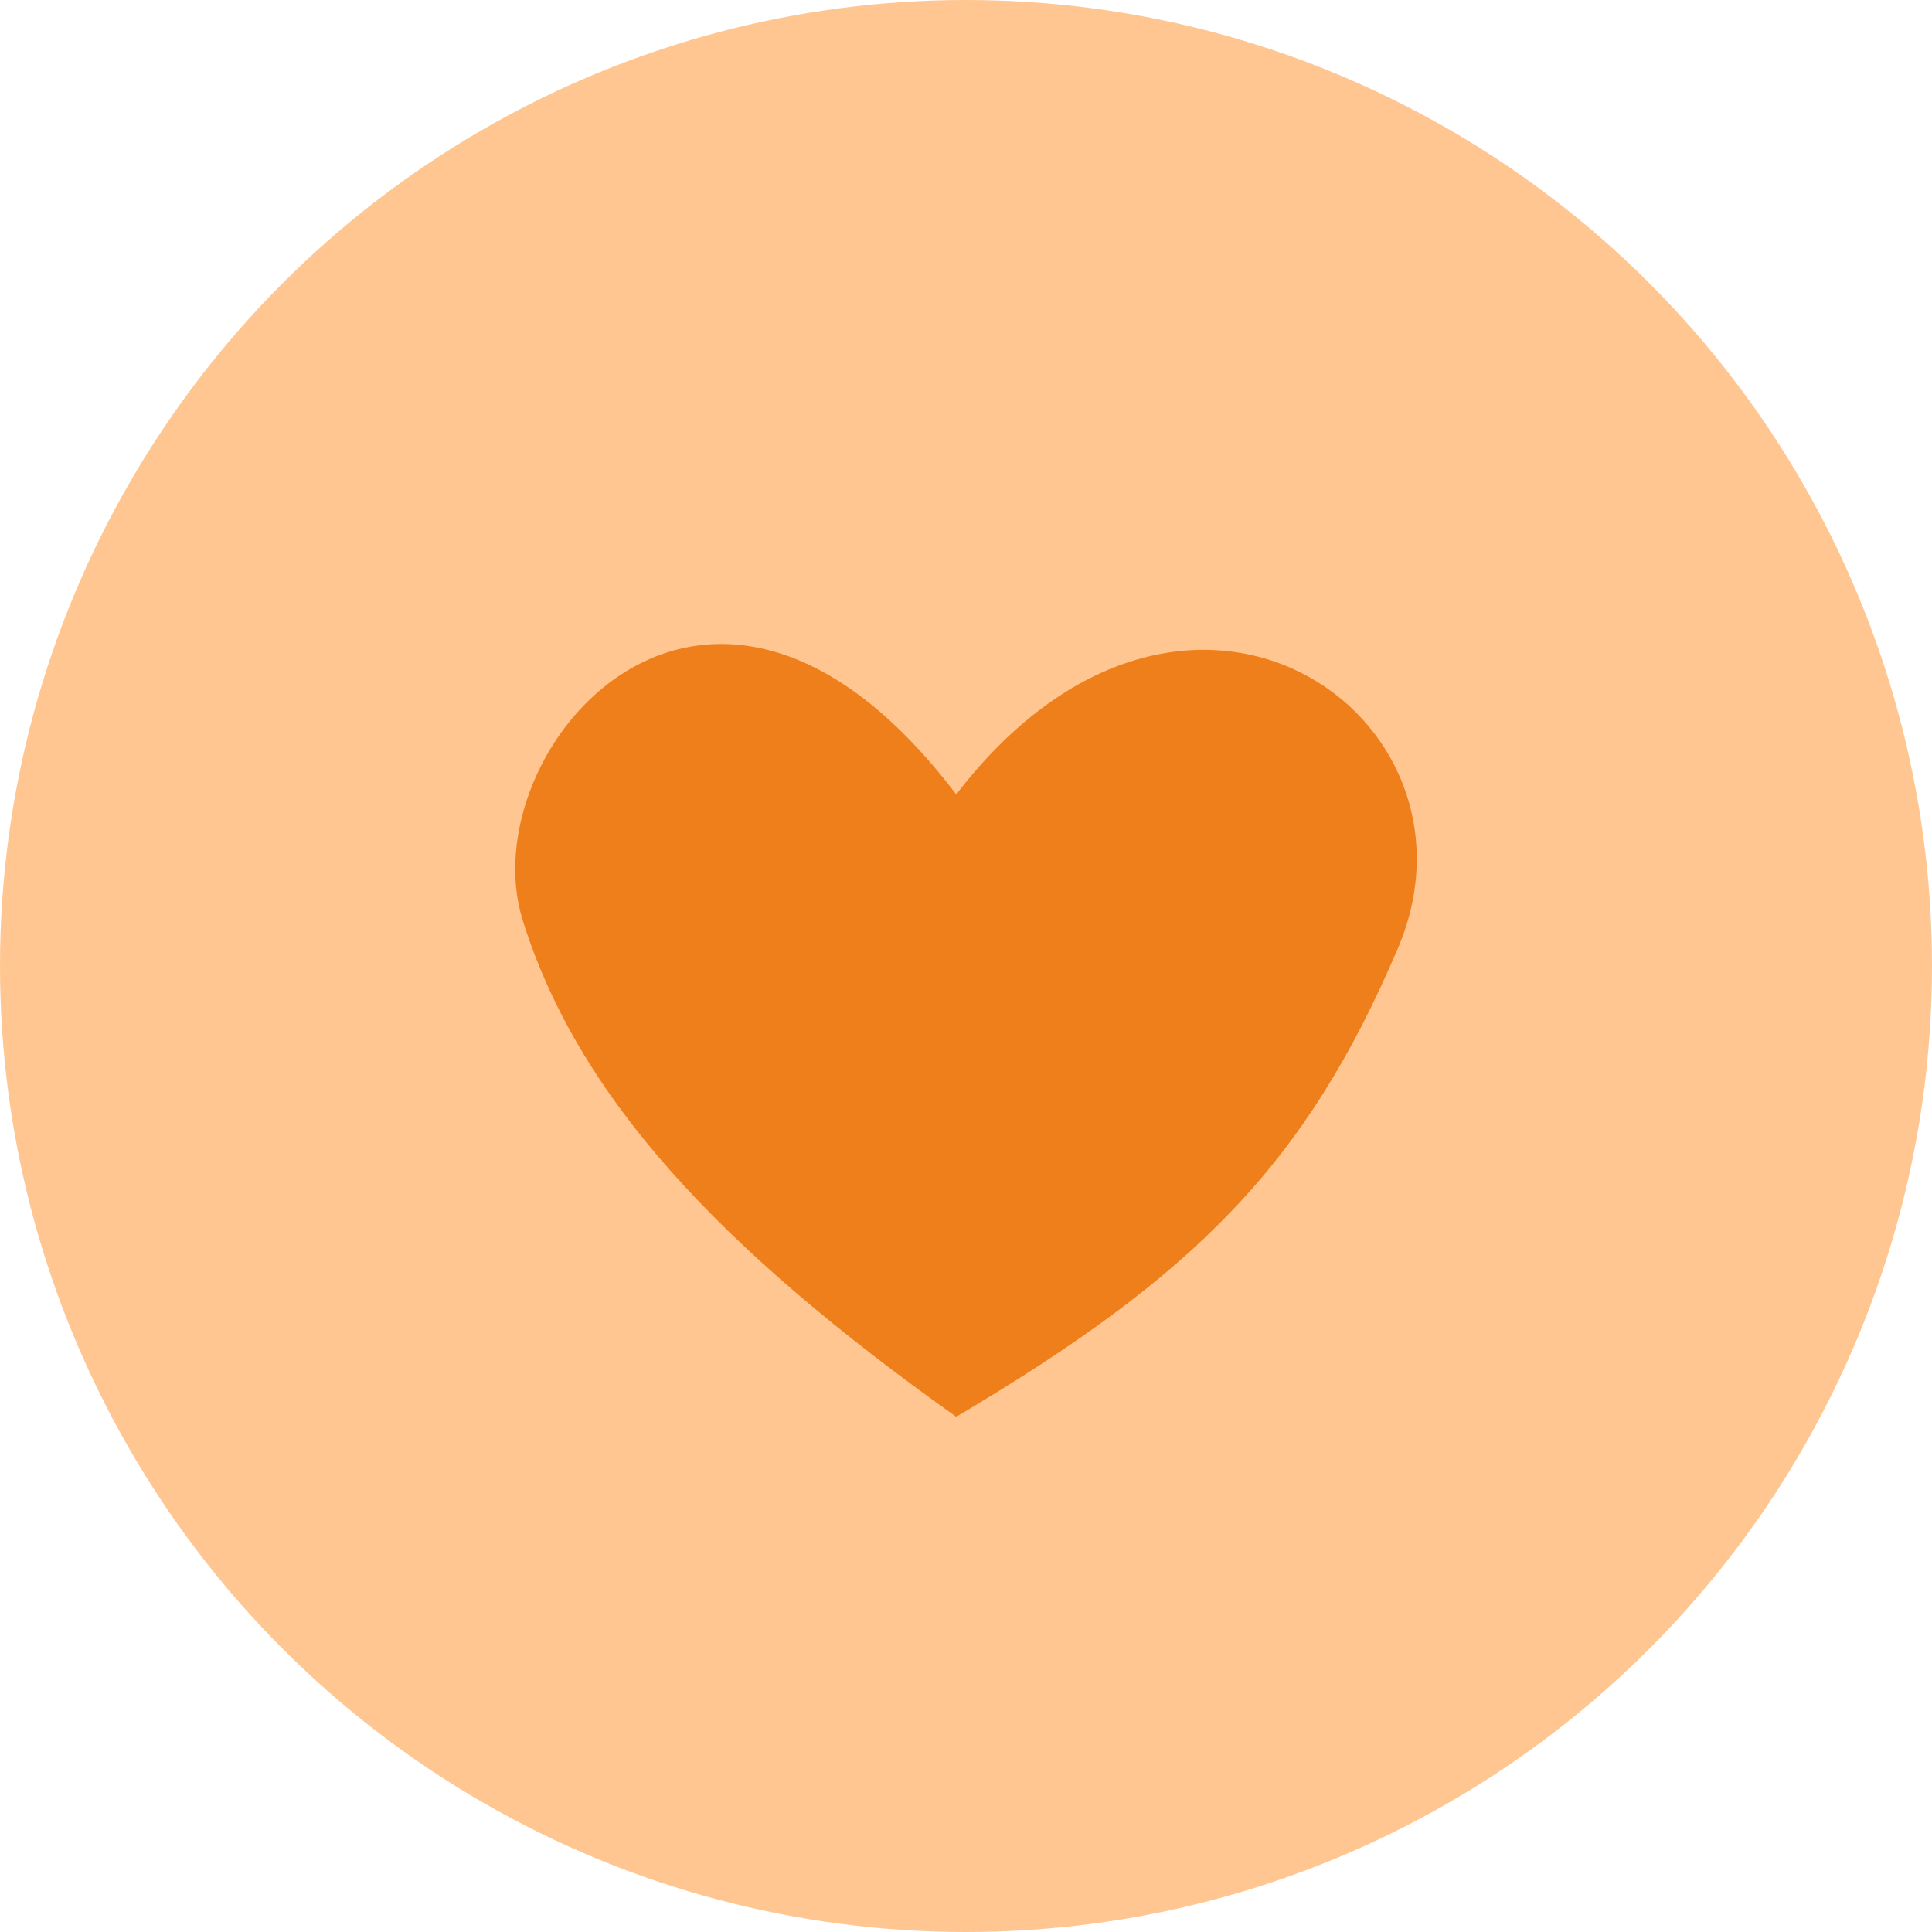 <svg id="svg-account-favorite" viewBox="0 0 30 30" fill="none" xmlns="http://www.w3.org/2000/svg">
<circle cx="15" cy="15" r="15" fill="#FFC692"/>
<path d="M21.706 14.727C20.275 18.085 18.553 19.804 14.848 22C11.14 19.364 8.967 17.015 8.116 14.288C7.293 11.652 10.998 7.259 14.848 12.336C18.412 7.699 23.244 11.12 21.706 14.727Z" fill="#EF7F1A"/>
</svg>
